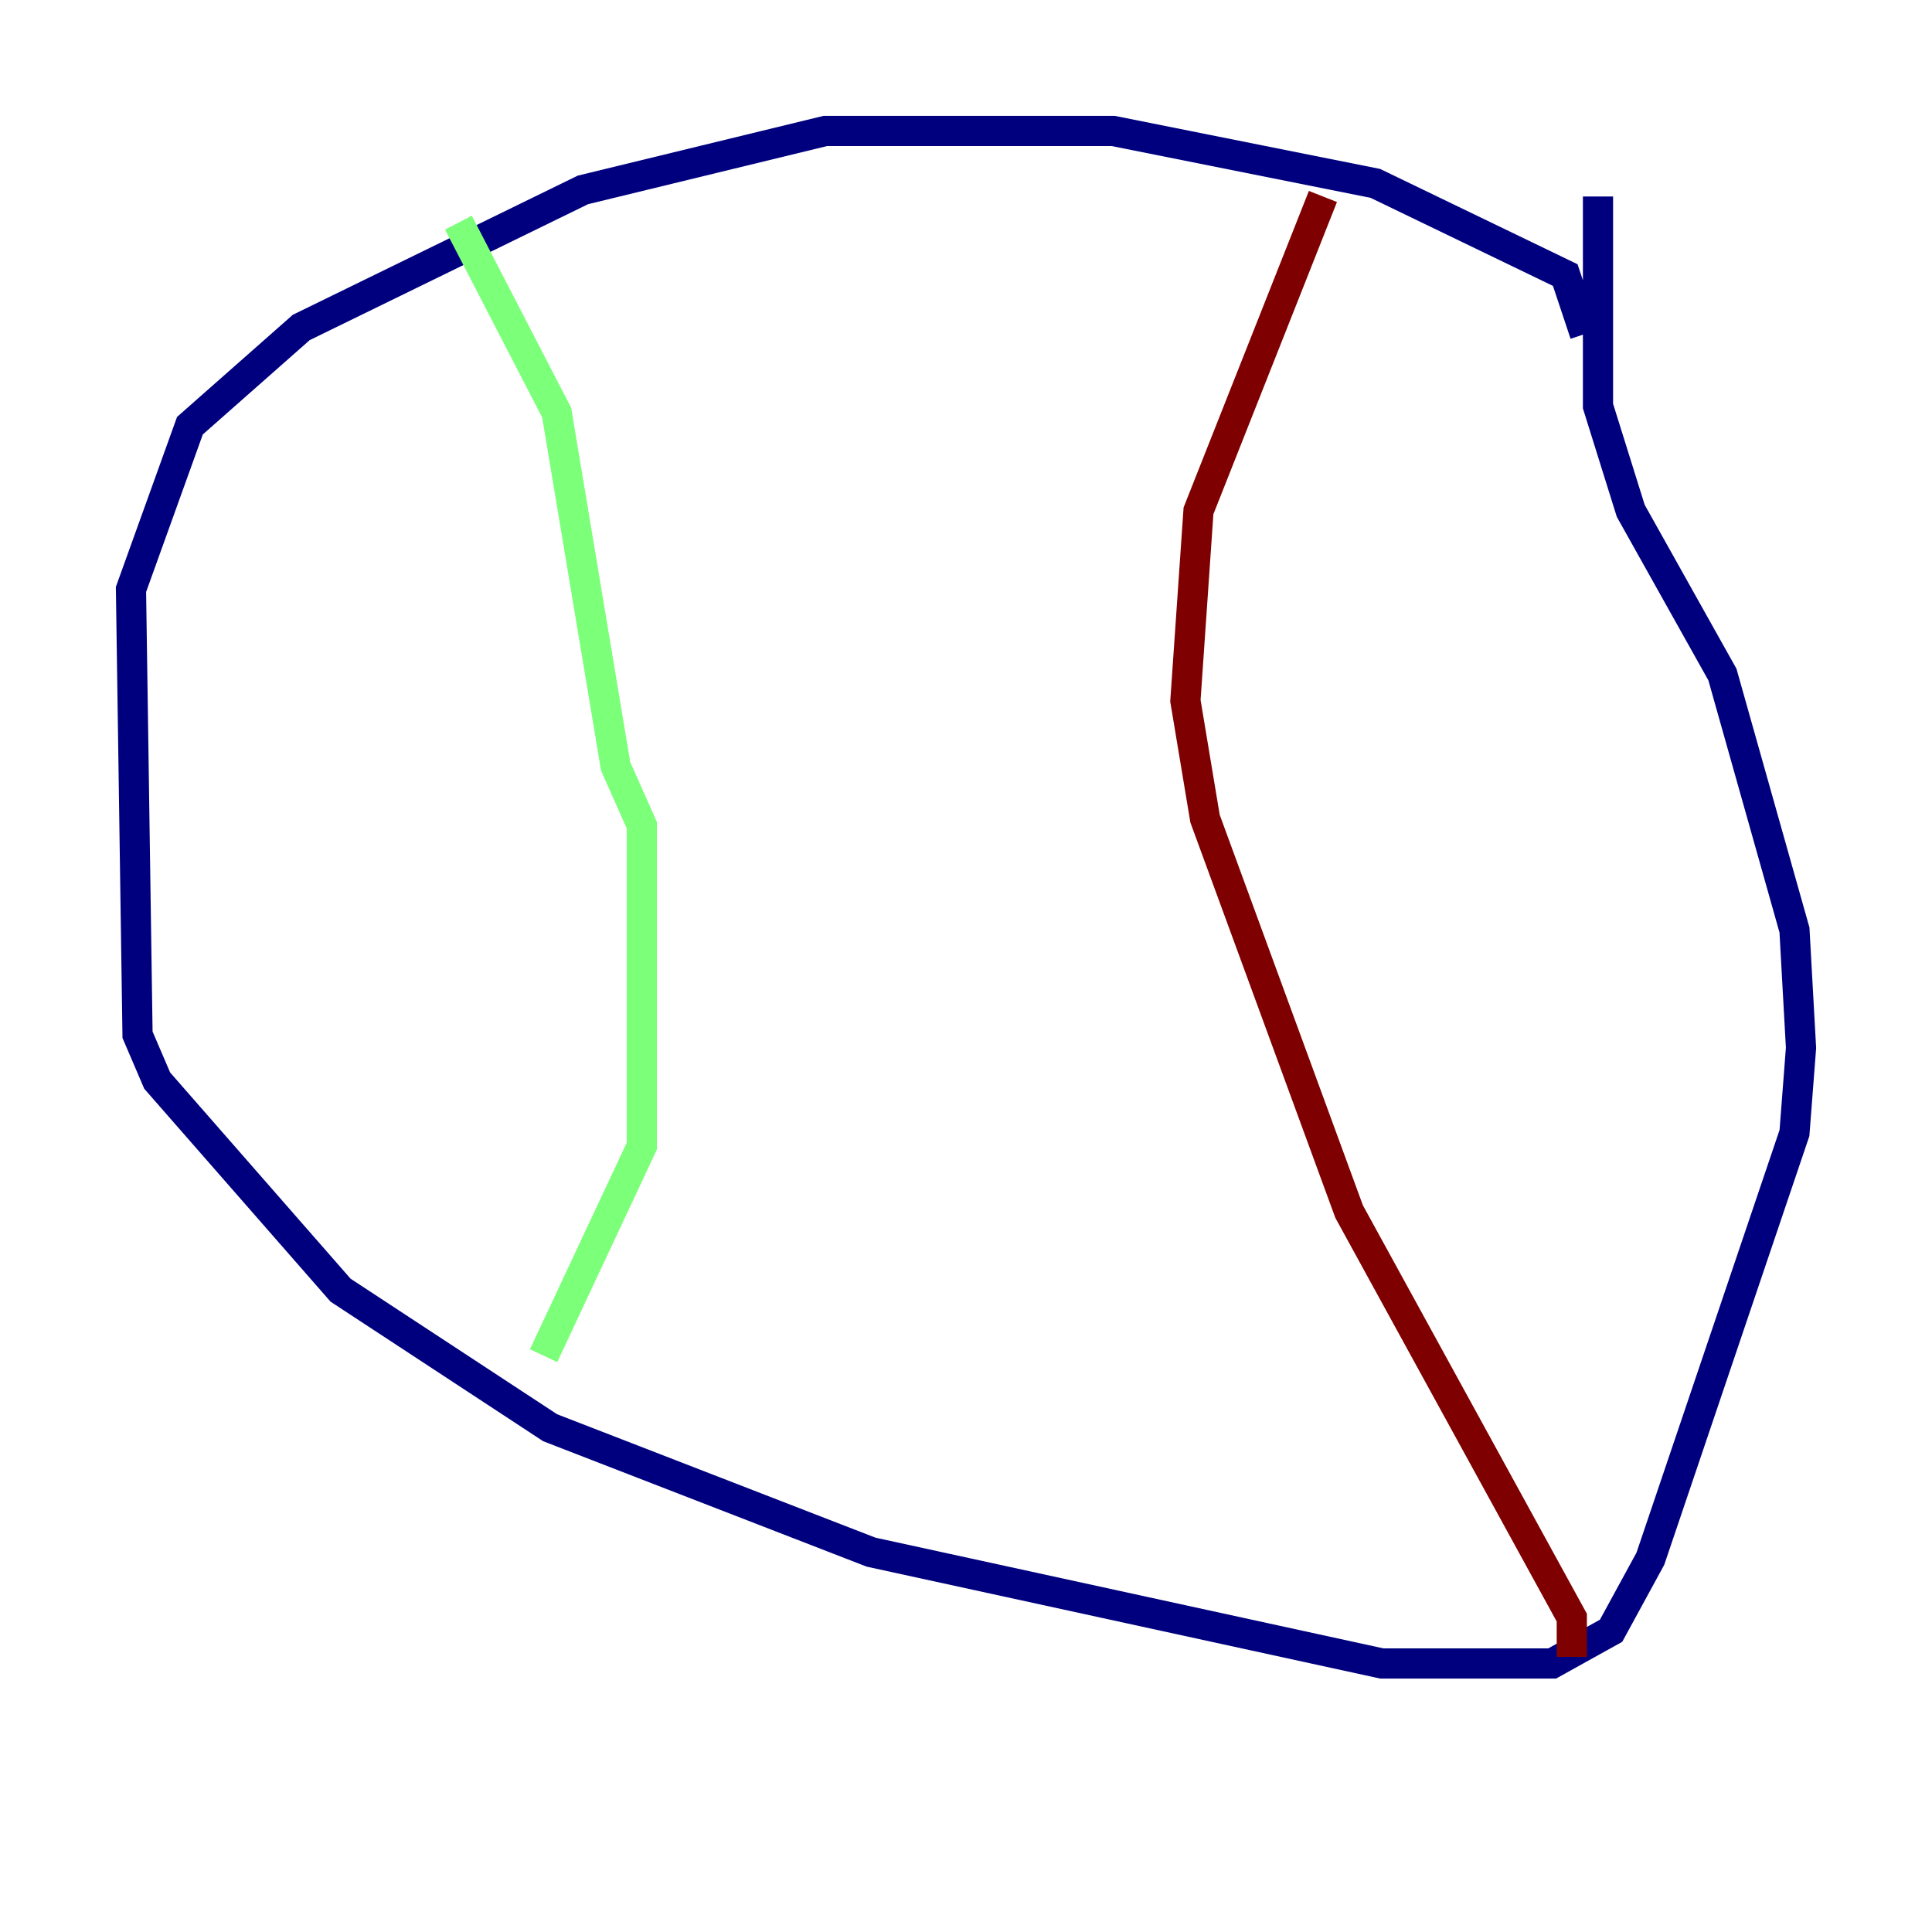<?xml version="1.0" encoding="utf-8" ?>
<svg baseProfile="tiny" height="128" version="1.2" viewBox="0,0,128,128" width="128" xmlns="http://www.w3.org/2000/svg" xmlns:ev="http://www.w3.org/2001/xml-events" xmlns:xlink="http://www.w3.org/1999/xlink"><defs /><polyline fill="none" points="105.003,22.129 103.702,18.224 91.119,12.149 73.763,8.678 54.671,8.678 38.617,12.583 19.959,21.695 12.583,28.203 8.678,39.051 9.112,68.556 10.414,71.593 22.563,85.478 36.447,94.59 57.709,102.834 91.552,110.21 102.834,110.21 106.739,108.041 109.342,103.268 118.888,75.064 119.322,69.424 118.888,61.614 114.115,44.691 108.041,33.844 105.871,26.902 105.871,13.017" stroke="#00007f" stroke-width="2" /><polyline fill="none" points="30.373,14.752 36.881,27.336 40.786,50.766 42.522,54.671 42.522,75.932 36.014,89.817" stroke="#7cff79" stroke-width="2" /><polyline fill="none" points="87.647,13.017 79.403,33.844 78.536,46.427 79.837,54.237 89.383,80.271 104.136,107.173 104.136,109.776" stroke="#7f0000" stroke-width="2" /></svg>